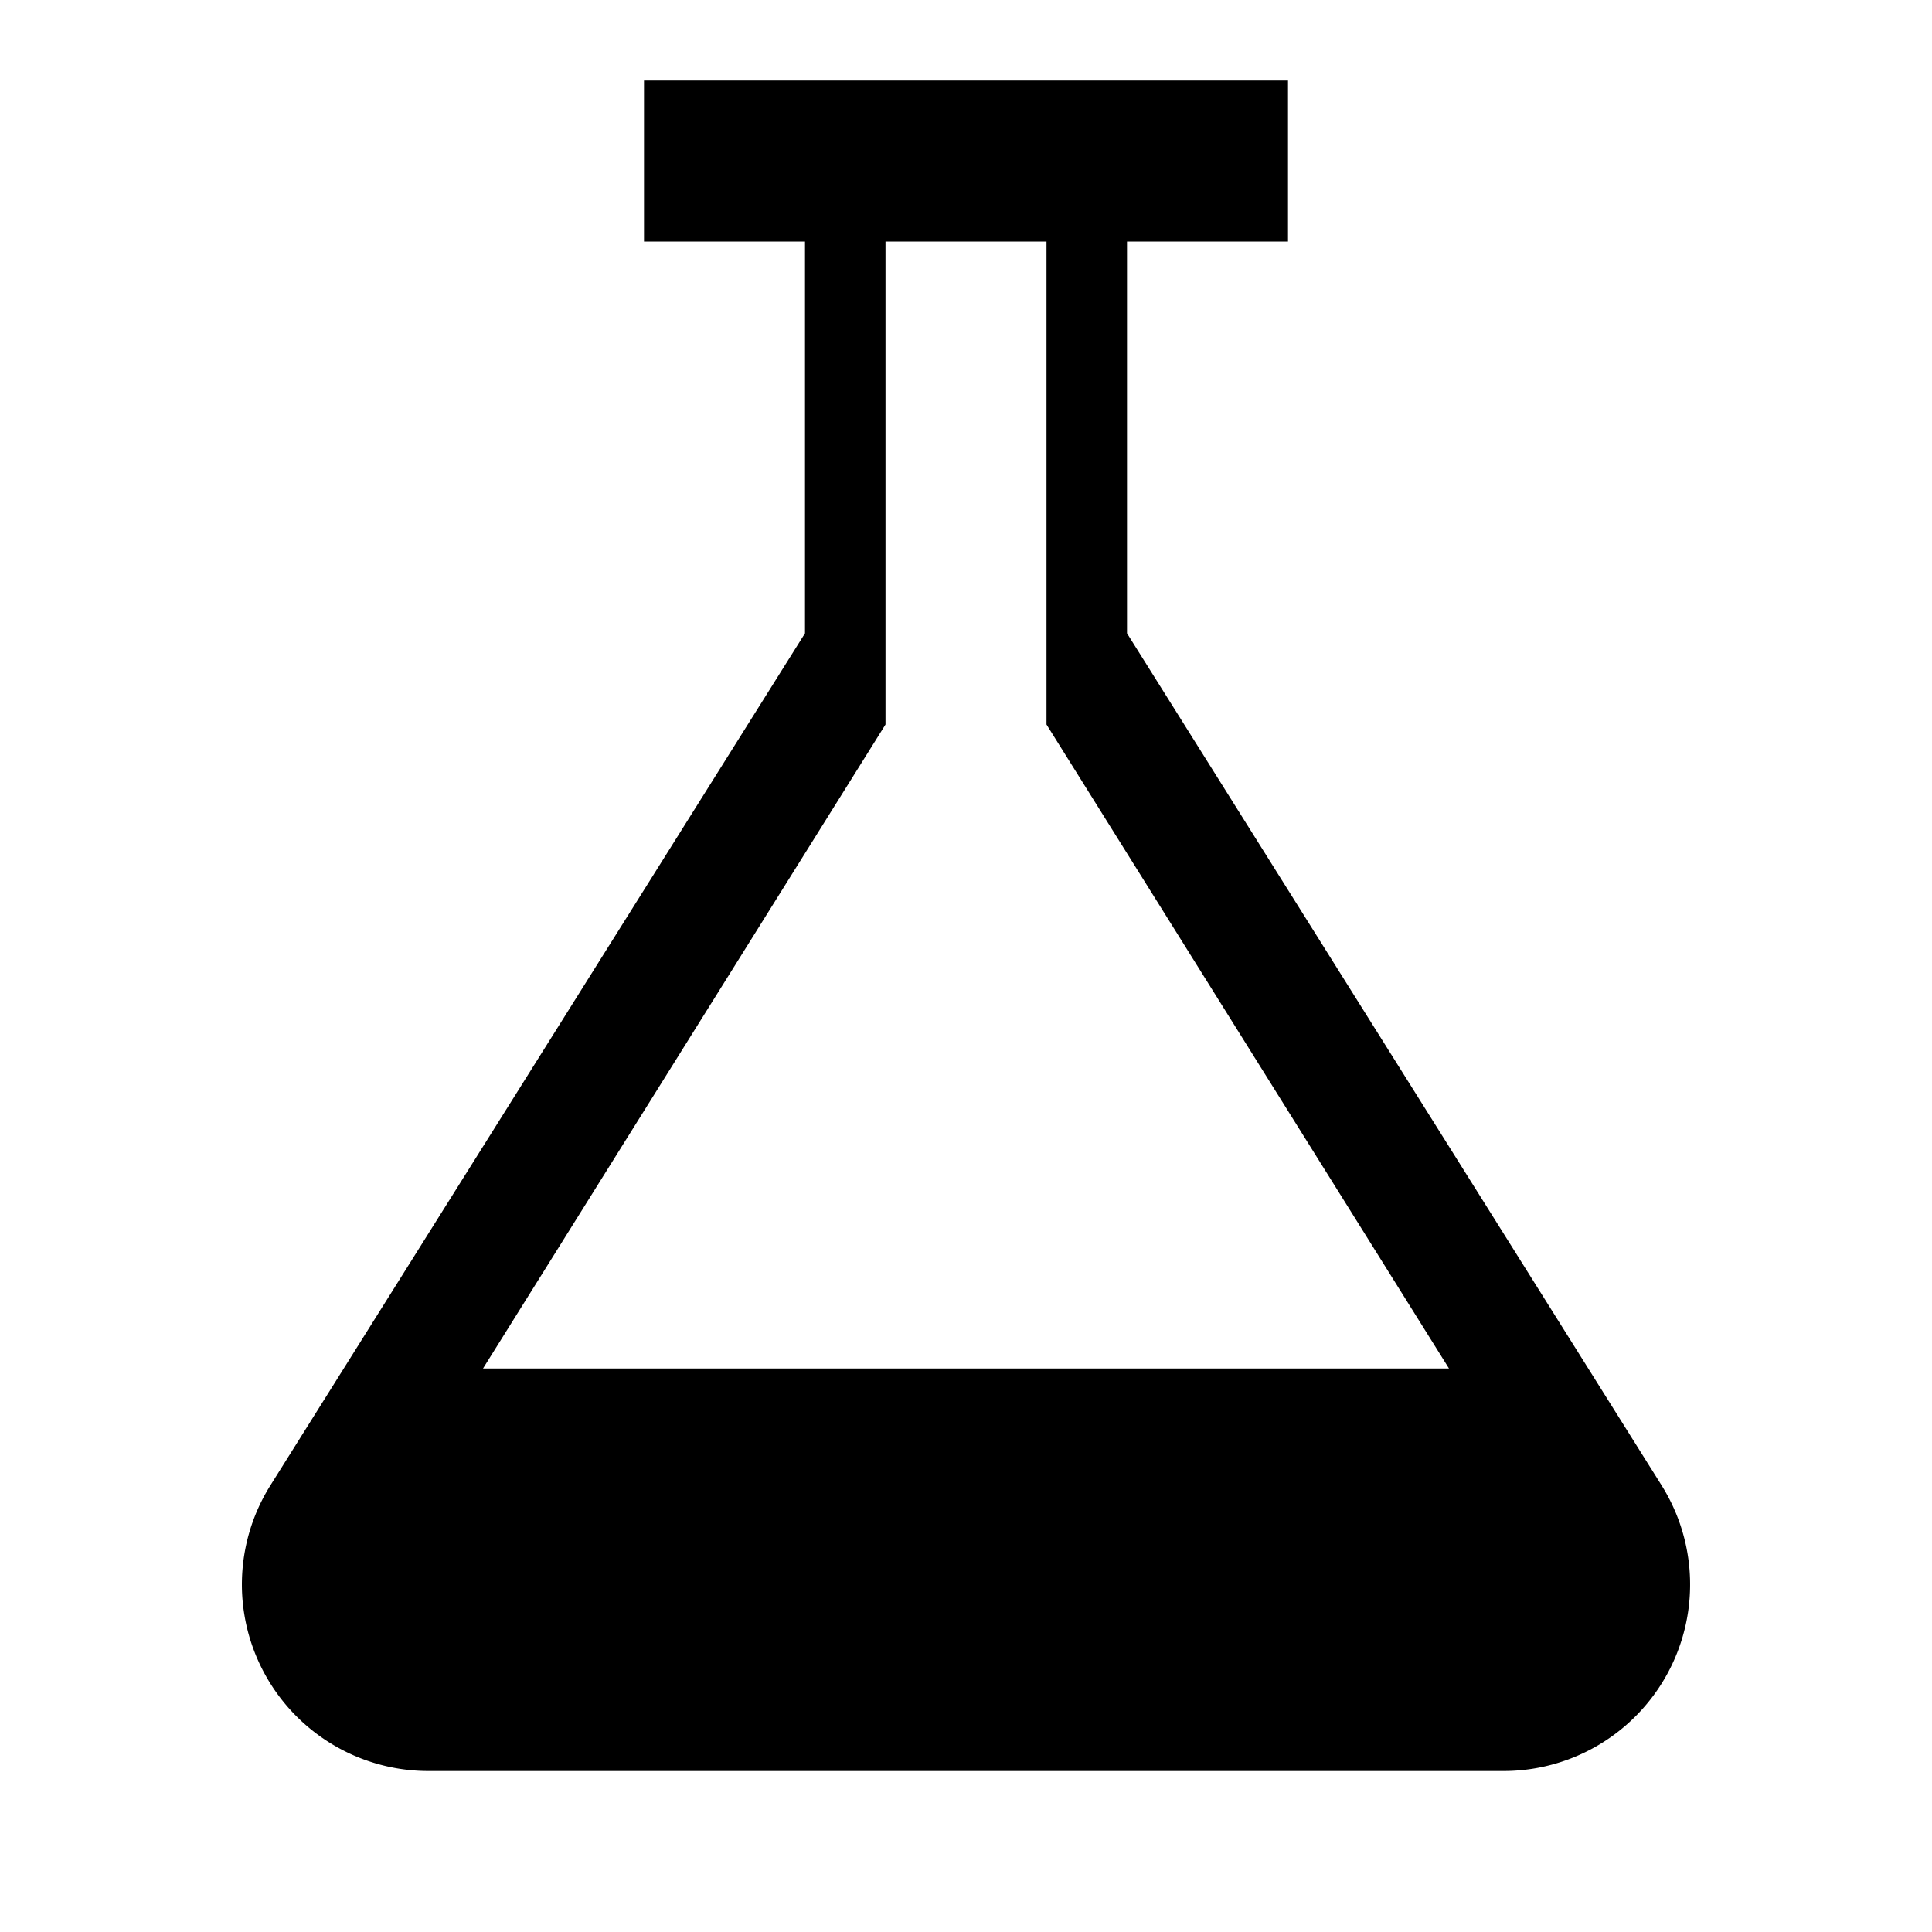 <svg id="EOS_icon" data-name="EOS icon" xmlns="http://www.w3.org/2000/svg" viewBox="0 0 24 24"><path d="M20.641,18.452,14,7.867V3h2V1H8V3h2V7.867L3.359,18.452A2.317,2.317,0,0,0,5.321,22H18.679A2.317,2.317,0,0,0,20.641,18.452ZM6,17l5-8V3h2V9l5,8Z"/></svg>